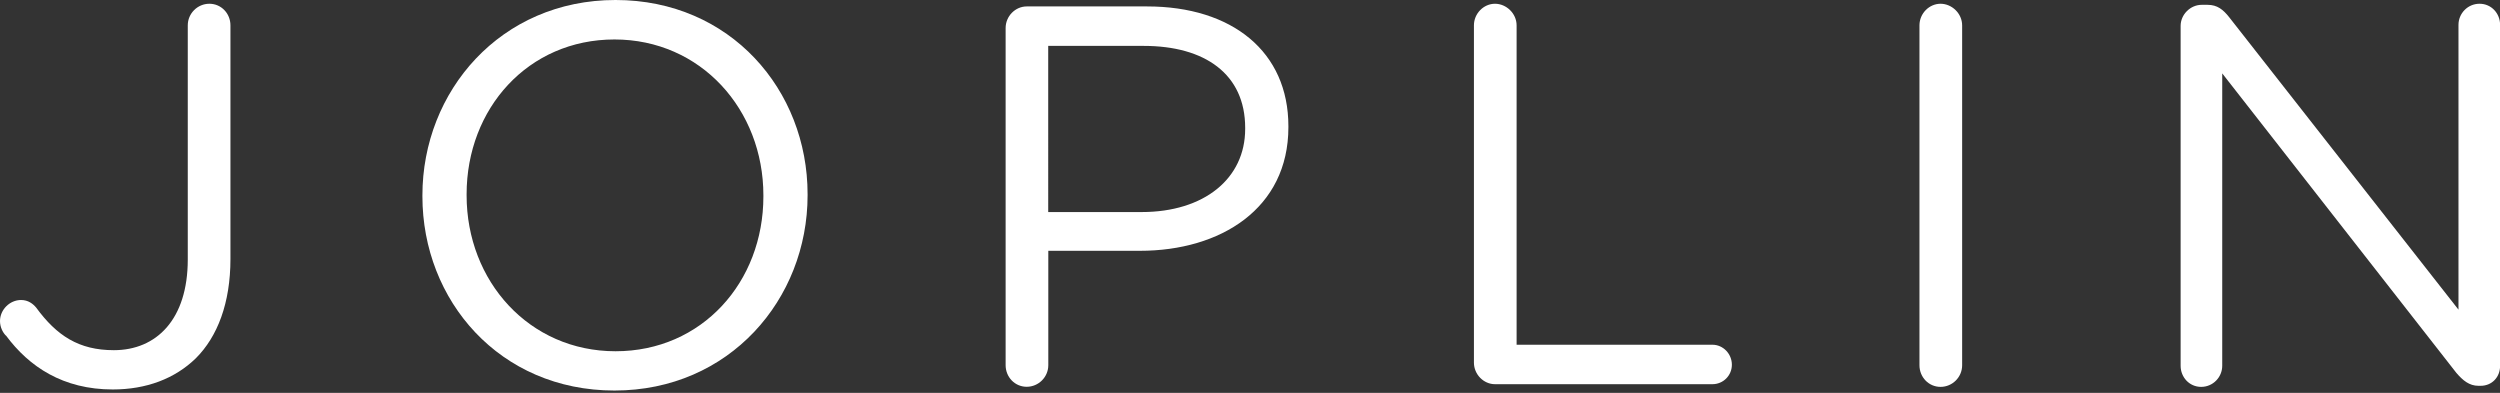 <?xml version="1.0" encoding="UTF-8"?><svg id="images" xmlns="http://www.w3.org/2000/svg" width="280" height="44" viewBox="0 0 280 44"><rect x="0" y="0" width="280" height="44" fill="#333333" stroke="none"/><path d="M.66,37.59c-.36-.36-.66-.97-.66-1.63,0-1.27,1.09-2.36,2.36-2.36,.79,0,1.33,.42,1.69,.85,2.3,3.14,4.77,4.77,8.7,4.77,4.77,0,8.28-3.44,8.28-10.15V2.84c0-1.33,1.09-2.42,2.42-2.42s2.36,1.09,2.36,2.42V29c0,4.95-1.45,8.7-3.87,11.12-2.36,2.3-5.56,3.5-9.31,3.5-5.56,0-9.37-2.54-11.96-6.04Z" fill="#fff"/><path d="M47.31,22v-.12C47.31,10.21,56.07,0,68.94,0s21.51,10.09,21.51,21.75v.12c0,11.66-8.76,21.87-21.63,21.87s-21.51-10.09-21.51-21.75Zm38.19,0v-.12c0-9.61-7.01-17.46-16.68-17.46s-16.56,7.73-16.56,17.34v.12c0,9.61,7.01,17.46,16.68,17.46s16.56-7.73,16.56-17.34Z" fill="#fff"/><path d="M112.63,3.14c0-1.33,1.09-2.42,2.36-2.42h13.48c9.55,0,15.83,5.08,15.83,13.41v.12c0,9.12-7.61,13.84-16.62,13.84h-10.27v12.81c0,1.33-1.09,2.42-2.42,2.42s-2.36-1.09-2.36-2.42V3.14Zm15.23,20.61c7.01,0,11.6-3.75,11.6-9.31v-.12c0-6.04-4.53-9.18-11.36-9.18h-10.7V23.75h10.45Z" fill="#fff"/><path d="M165.08,2.84c0-1.33,1.09-2.42,2.36-2.42s2.42,1.09,2.42,2.42V38.61h21.93c1.21,0,2.18,1.03,2.18,2.24s-.97,2.18-2.18,2.18h-24.35c-1.27,0-2.36-1.09-2.36-2.42V2.84Z" fill="#fff"/><path d="M214.98,2.84c0-1.33,1.09-2.42,2.36-2.42s2.42,1.09,2.42,2.42V40.91c0,1.33-1.09,2.42-2.42,2.42s-2.36-1.09-2.36-2.42V2.84Z" fill="#fff"/><path d="M244.23,2.9c0-1.27,1.09-2.36,2.36-2.36h.66c1.09,0,1.75,.54,2.42,1.39l25.68,32.75V2.78c0-1.27,1.03-2.36,2.36-2.36s2.3,1.09,2.3,2.36V40.97c0,1.27-.91,2.24-2.18,2.24h-.24c-1.03,0-1.75-.6-2.48-1.45l-26.22-33.54V40.97c0,1.27-1.03,2.36-2.36,2.36s-2.3-1.09-2.3-2.36V2.9Z" fill="#fff"/></svg>